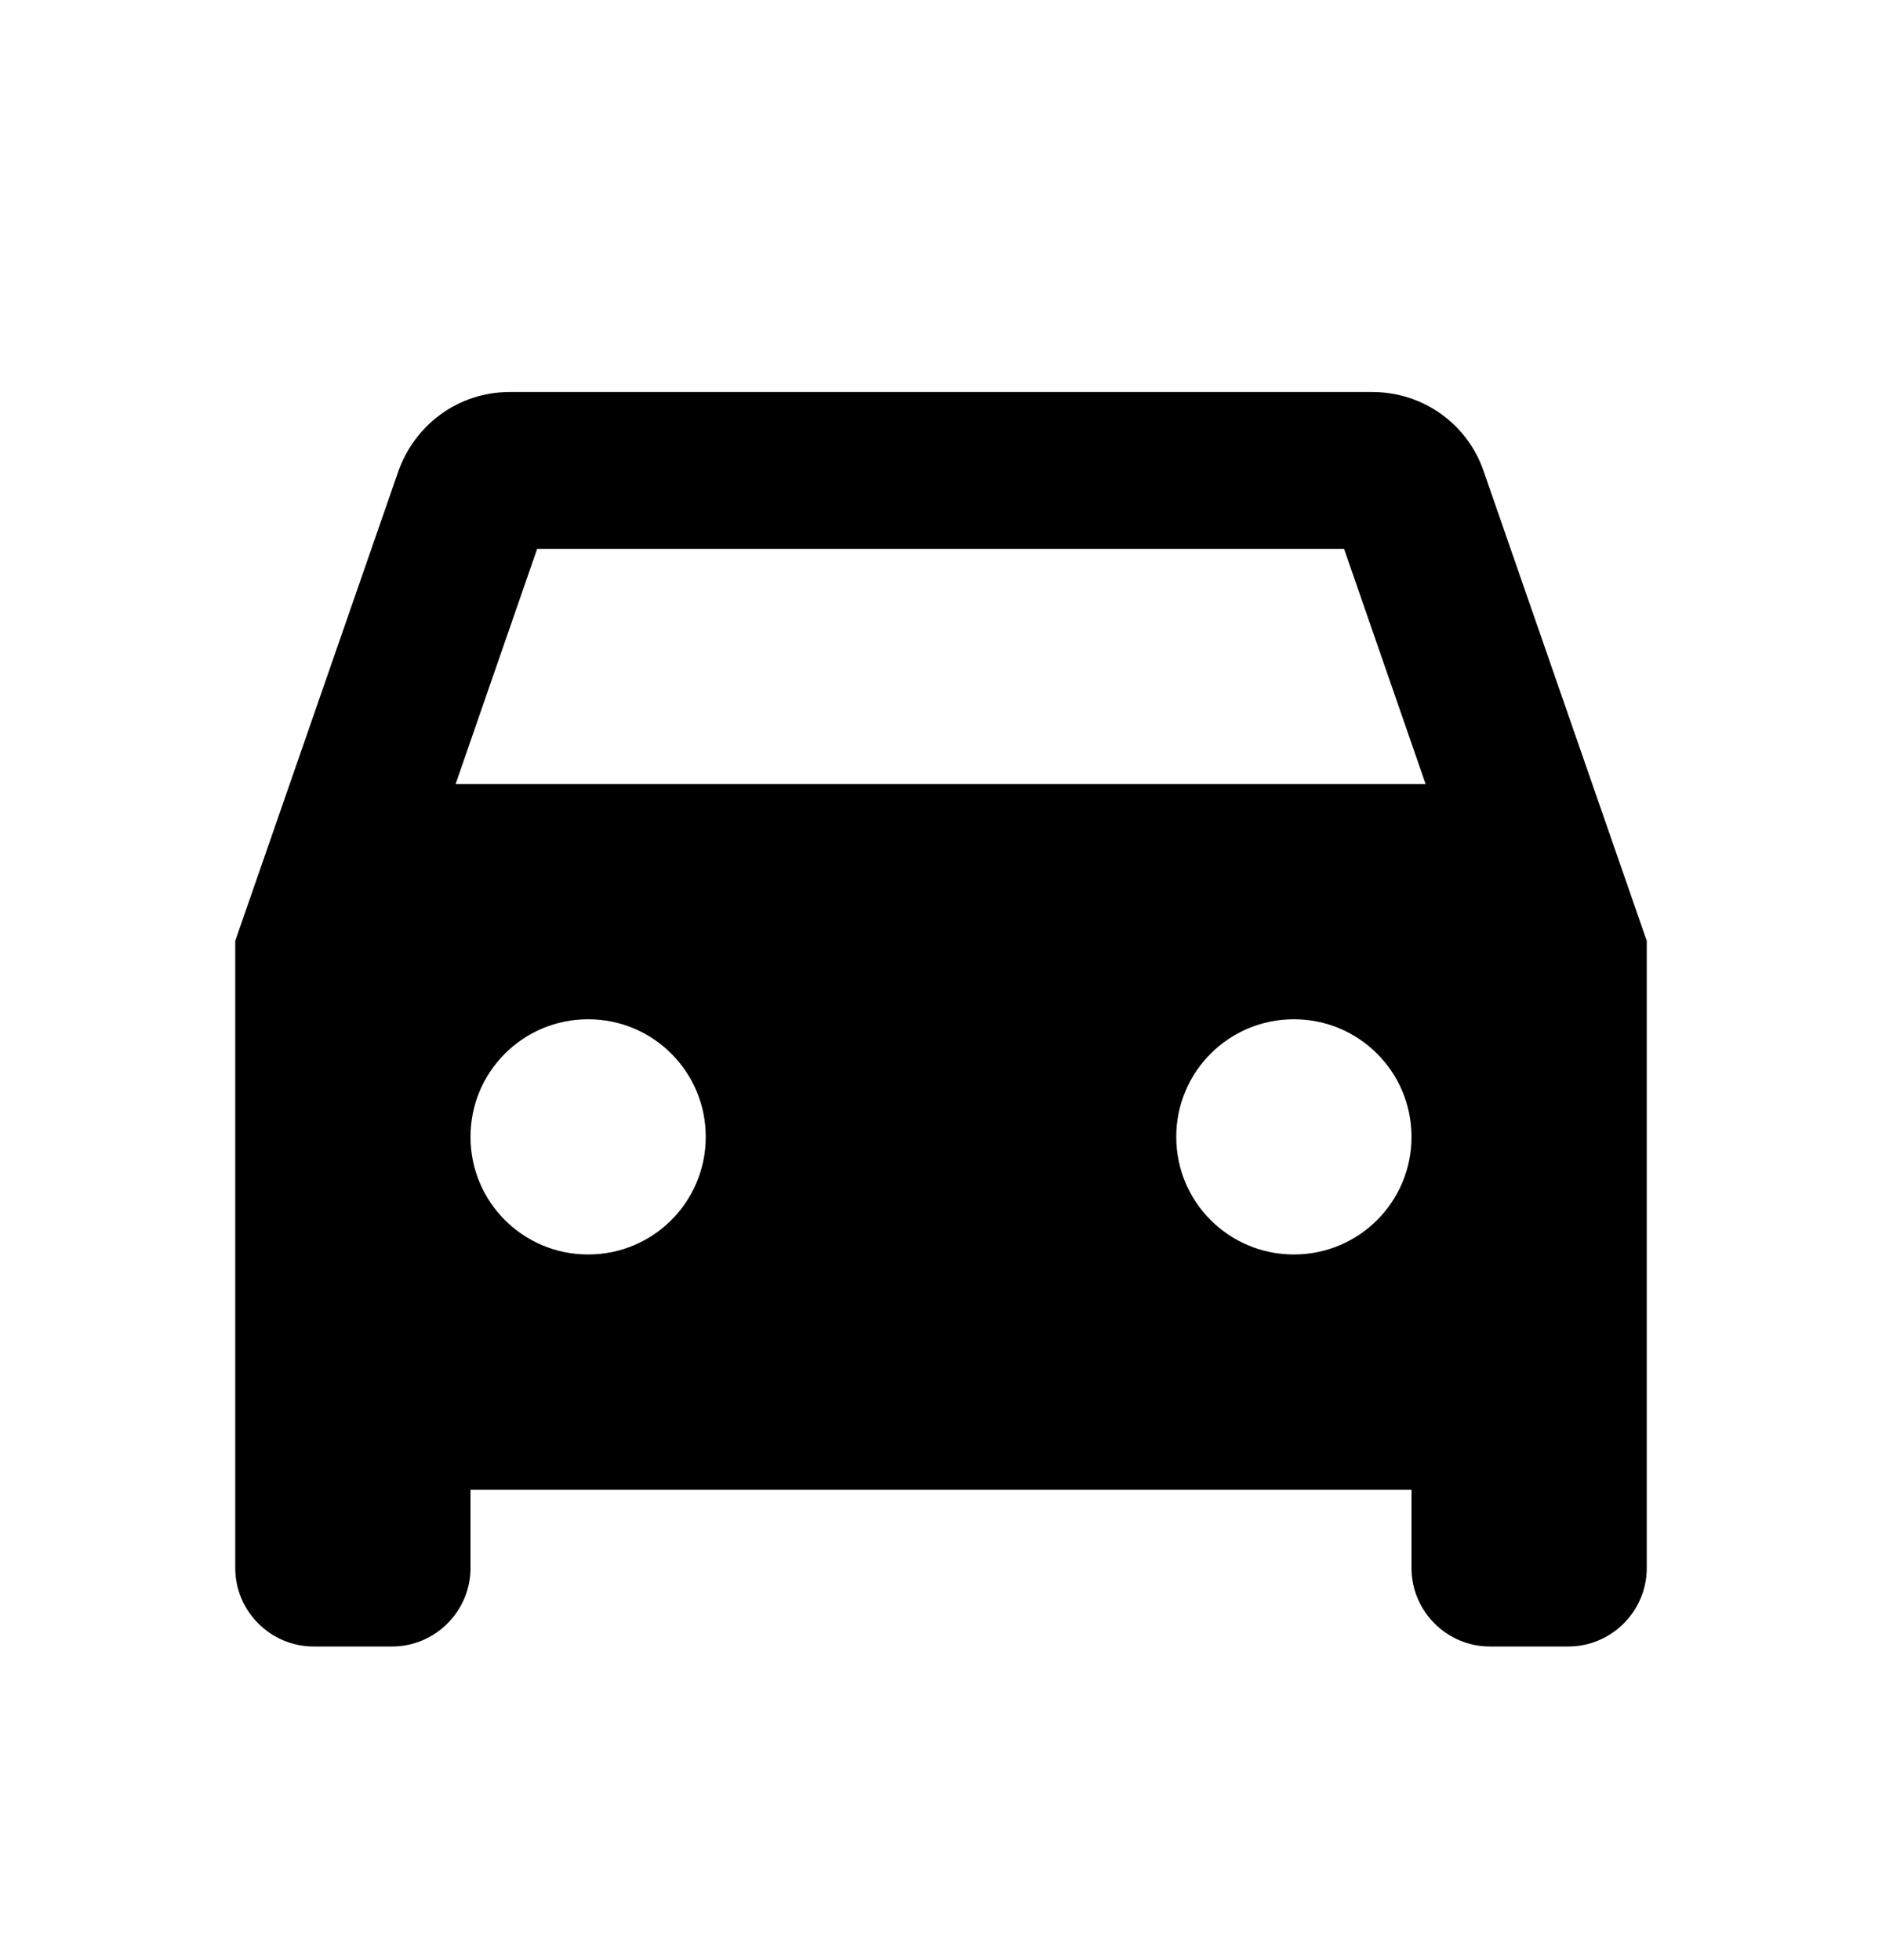 <svg width="24" height="25" viewBox="0 0 24 25" fill="none" xmlns="http://www.w3.org/2000/svg">
<path d="M18.92 6.01C18.72 5.42 18.16 5 17.5 5H6.5C5.84 5 5.29 5.42 5.08 6.01L3 12V20C3 20.55 3.45 21 4 21H5C5.55 21 6 20.55 6 20V19H18V20C18 20.55 18.45 21 19 21H20C20.55 21 21 20.55 21 20V12L18.92 6.01ZM7.5 16C6.67 16 6 15.33 6 14.5C6 13.67 6.67 13 7.5 13C8.33 13 9 13.67 9 14.5C9 15.33 8.33 16 7.5 16ZM16.5 16C15.67 16 15 15.33 15 14.5C15 13.67 15.67 13 16.5 13C17.33 13 18 13.67 18 14.5C18 15.33 17.33 16 16.5 16ZM5.81 10L6.85 7H17.14L18.18 10H5.81Z" fill="black"/>
</svg>
